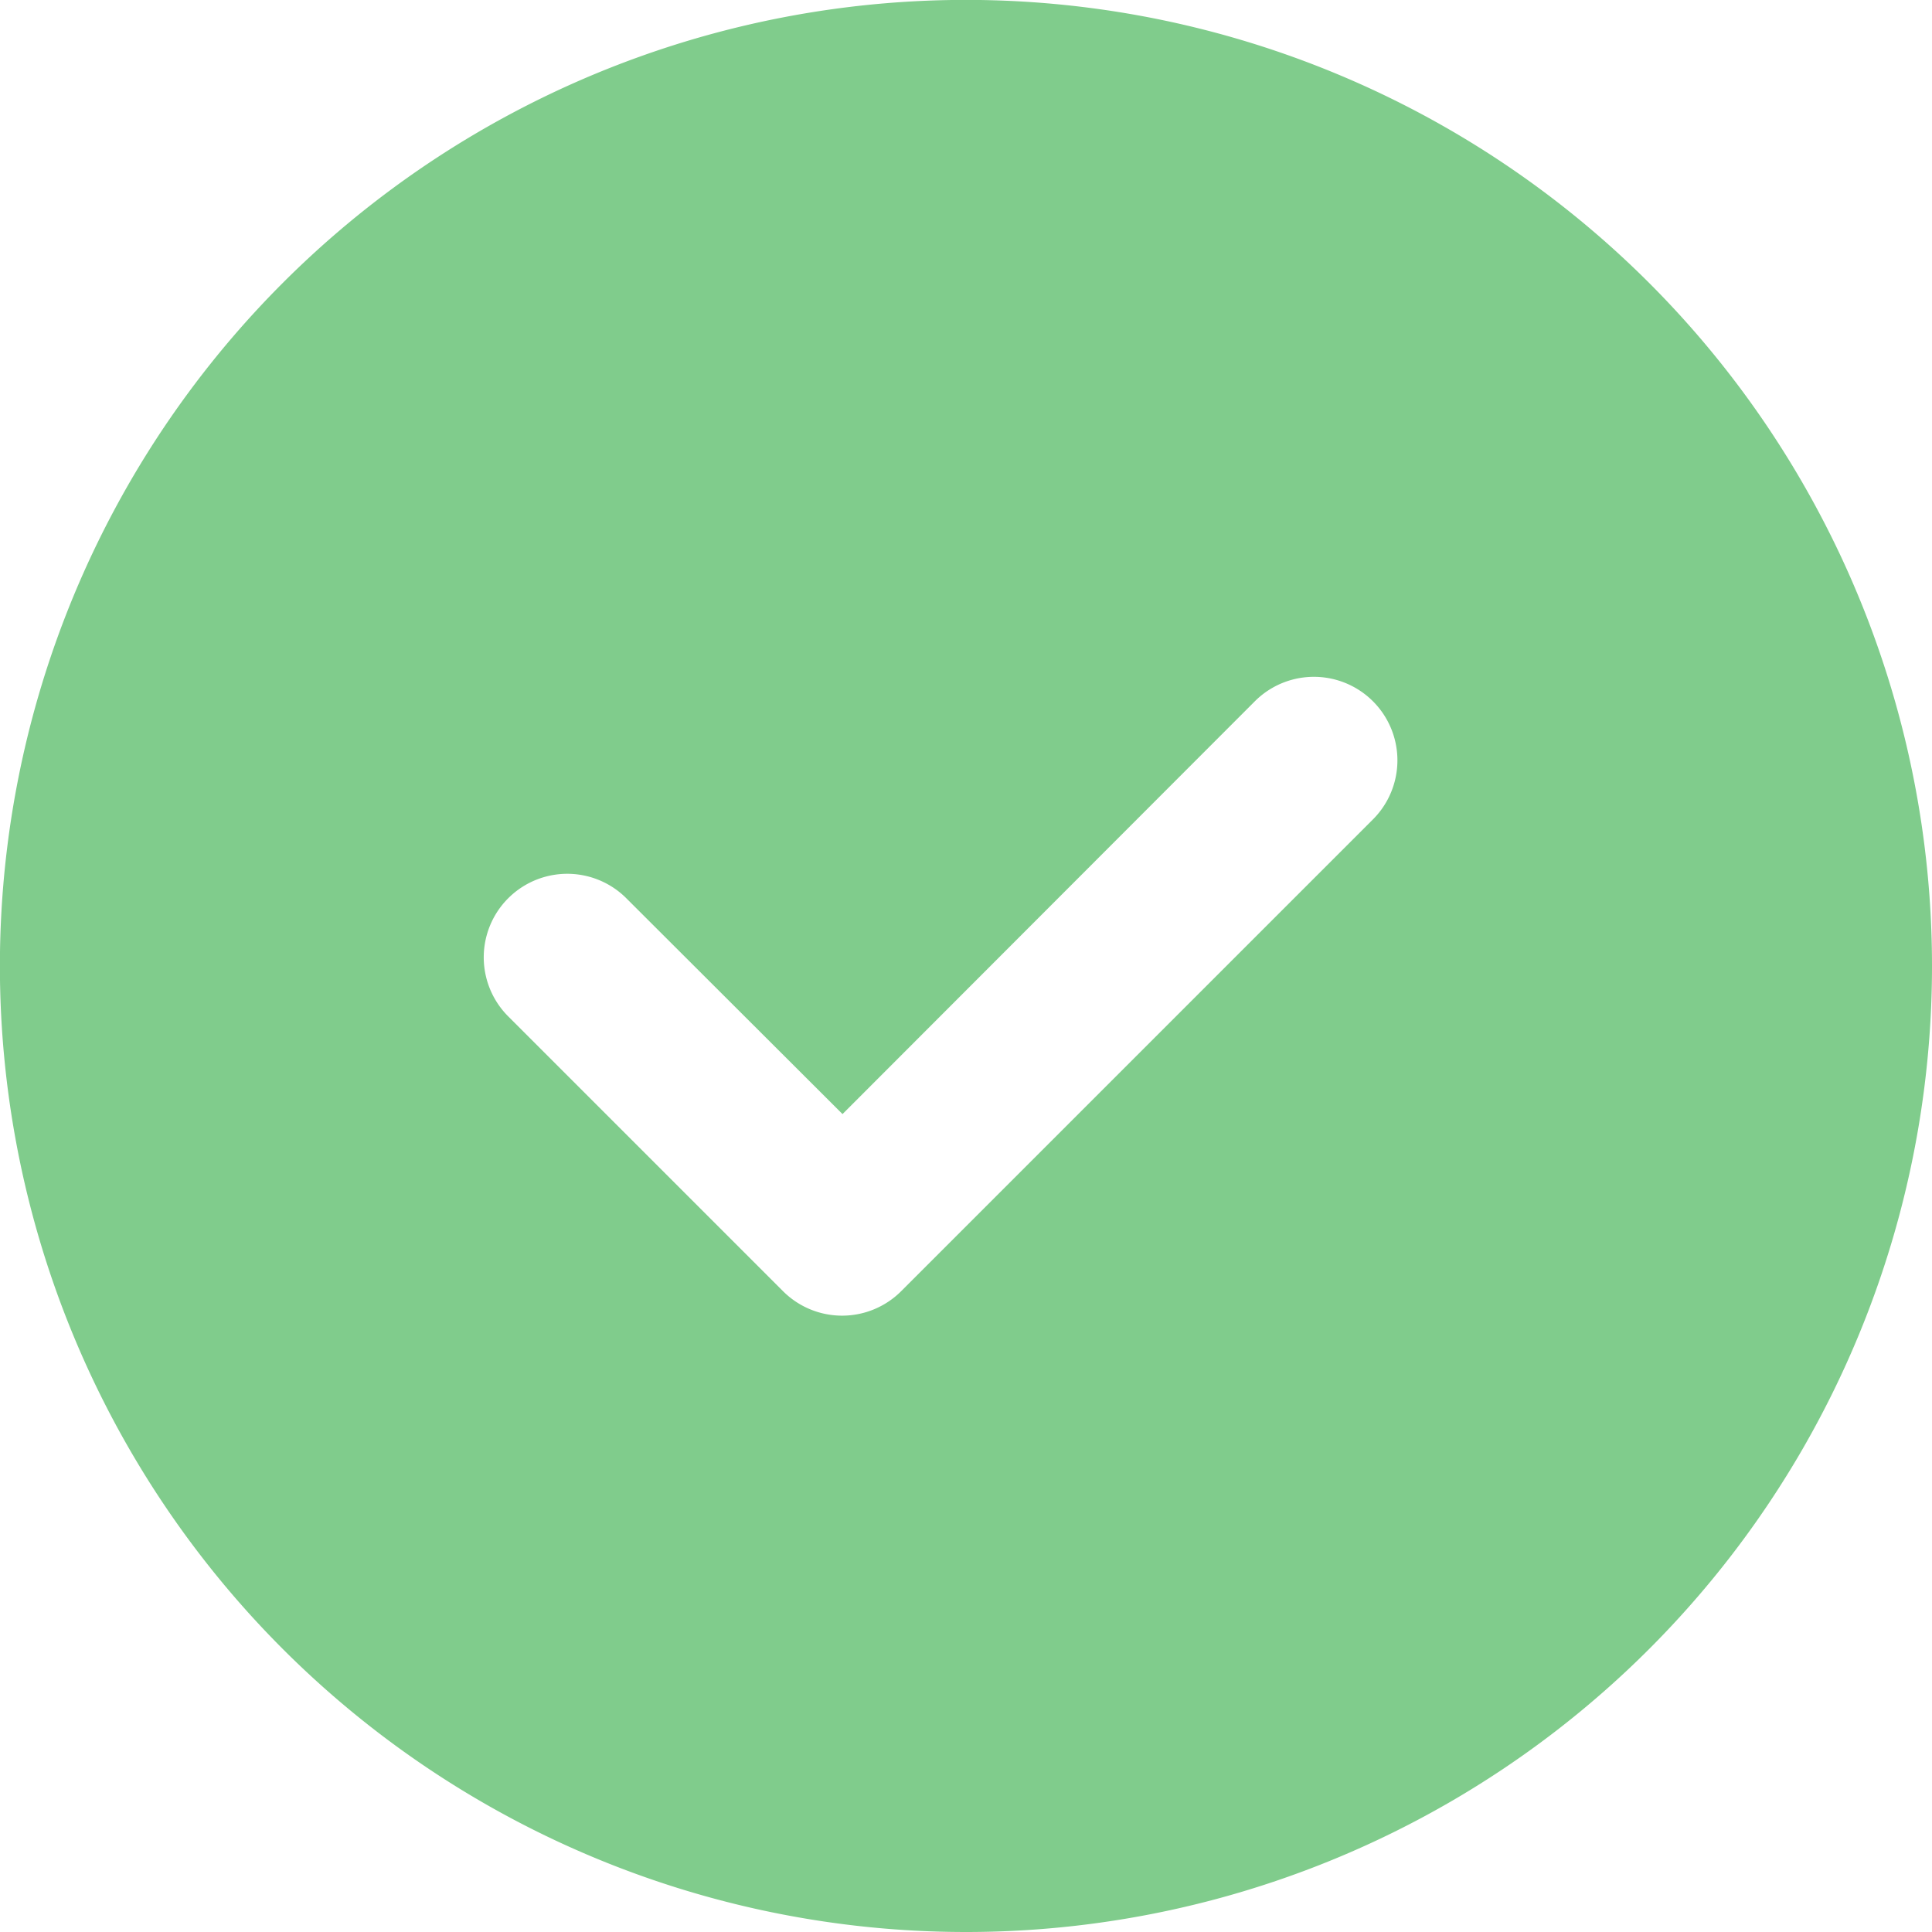 <svg xmlns="http://www.w3.org/2000/svg" width="20.333" height="20.333" viewBox="0 0 20.333 20.333">
  <path id="noun-tick-2082982_1_" data-name="noun-tick-2082982 (1)" d="M80.167,20.333A10.167,10.167,0,1,1,90.333,10.167,10.166,10.166,0,0,1,80.167,20.333Zm-1.3-8.608L76.584,9.446a.879.879,0,0,0-1.243,1.243l2.9,2.9a.879.879,0,0,0,1.243,0l4.973-4.973a.879.879,0,0,0-1.243-1.243Z" transform="translate(-70)" fill="#80cc8c" fill-rule="evenodd"/>
</svg>
